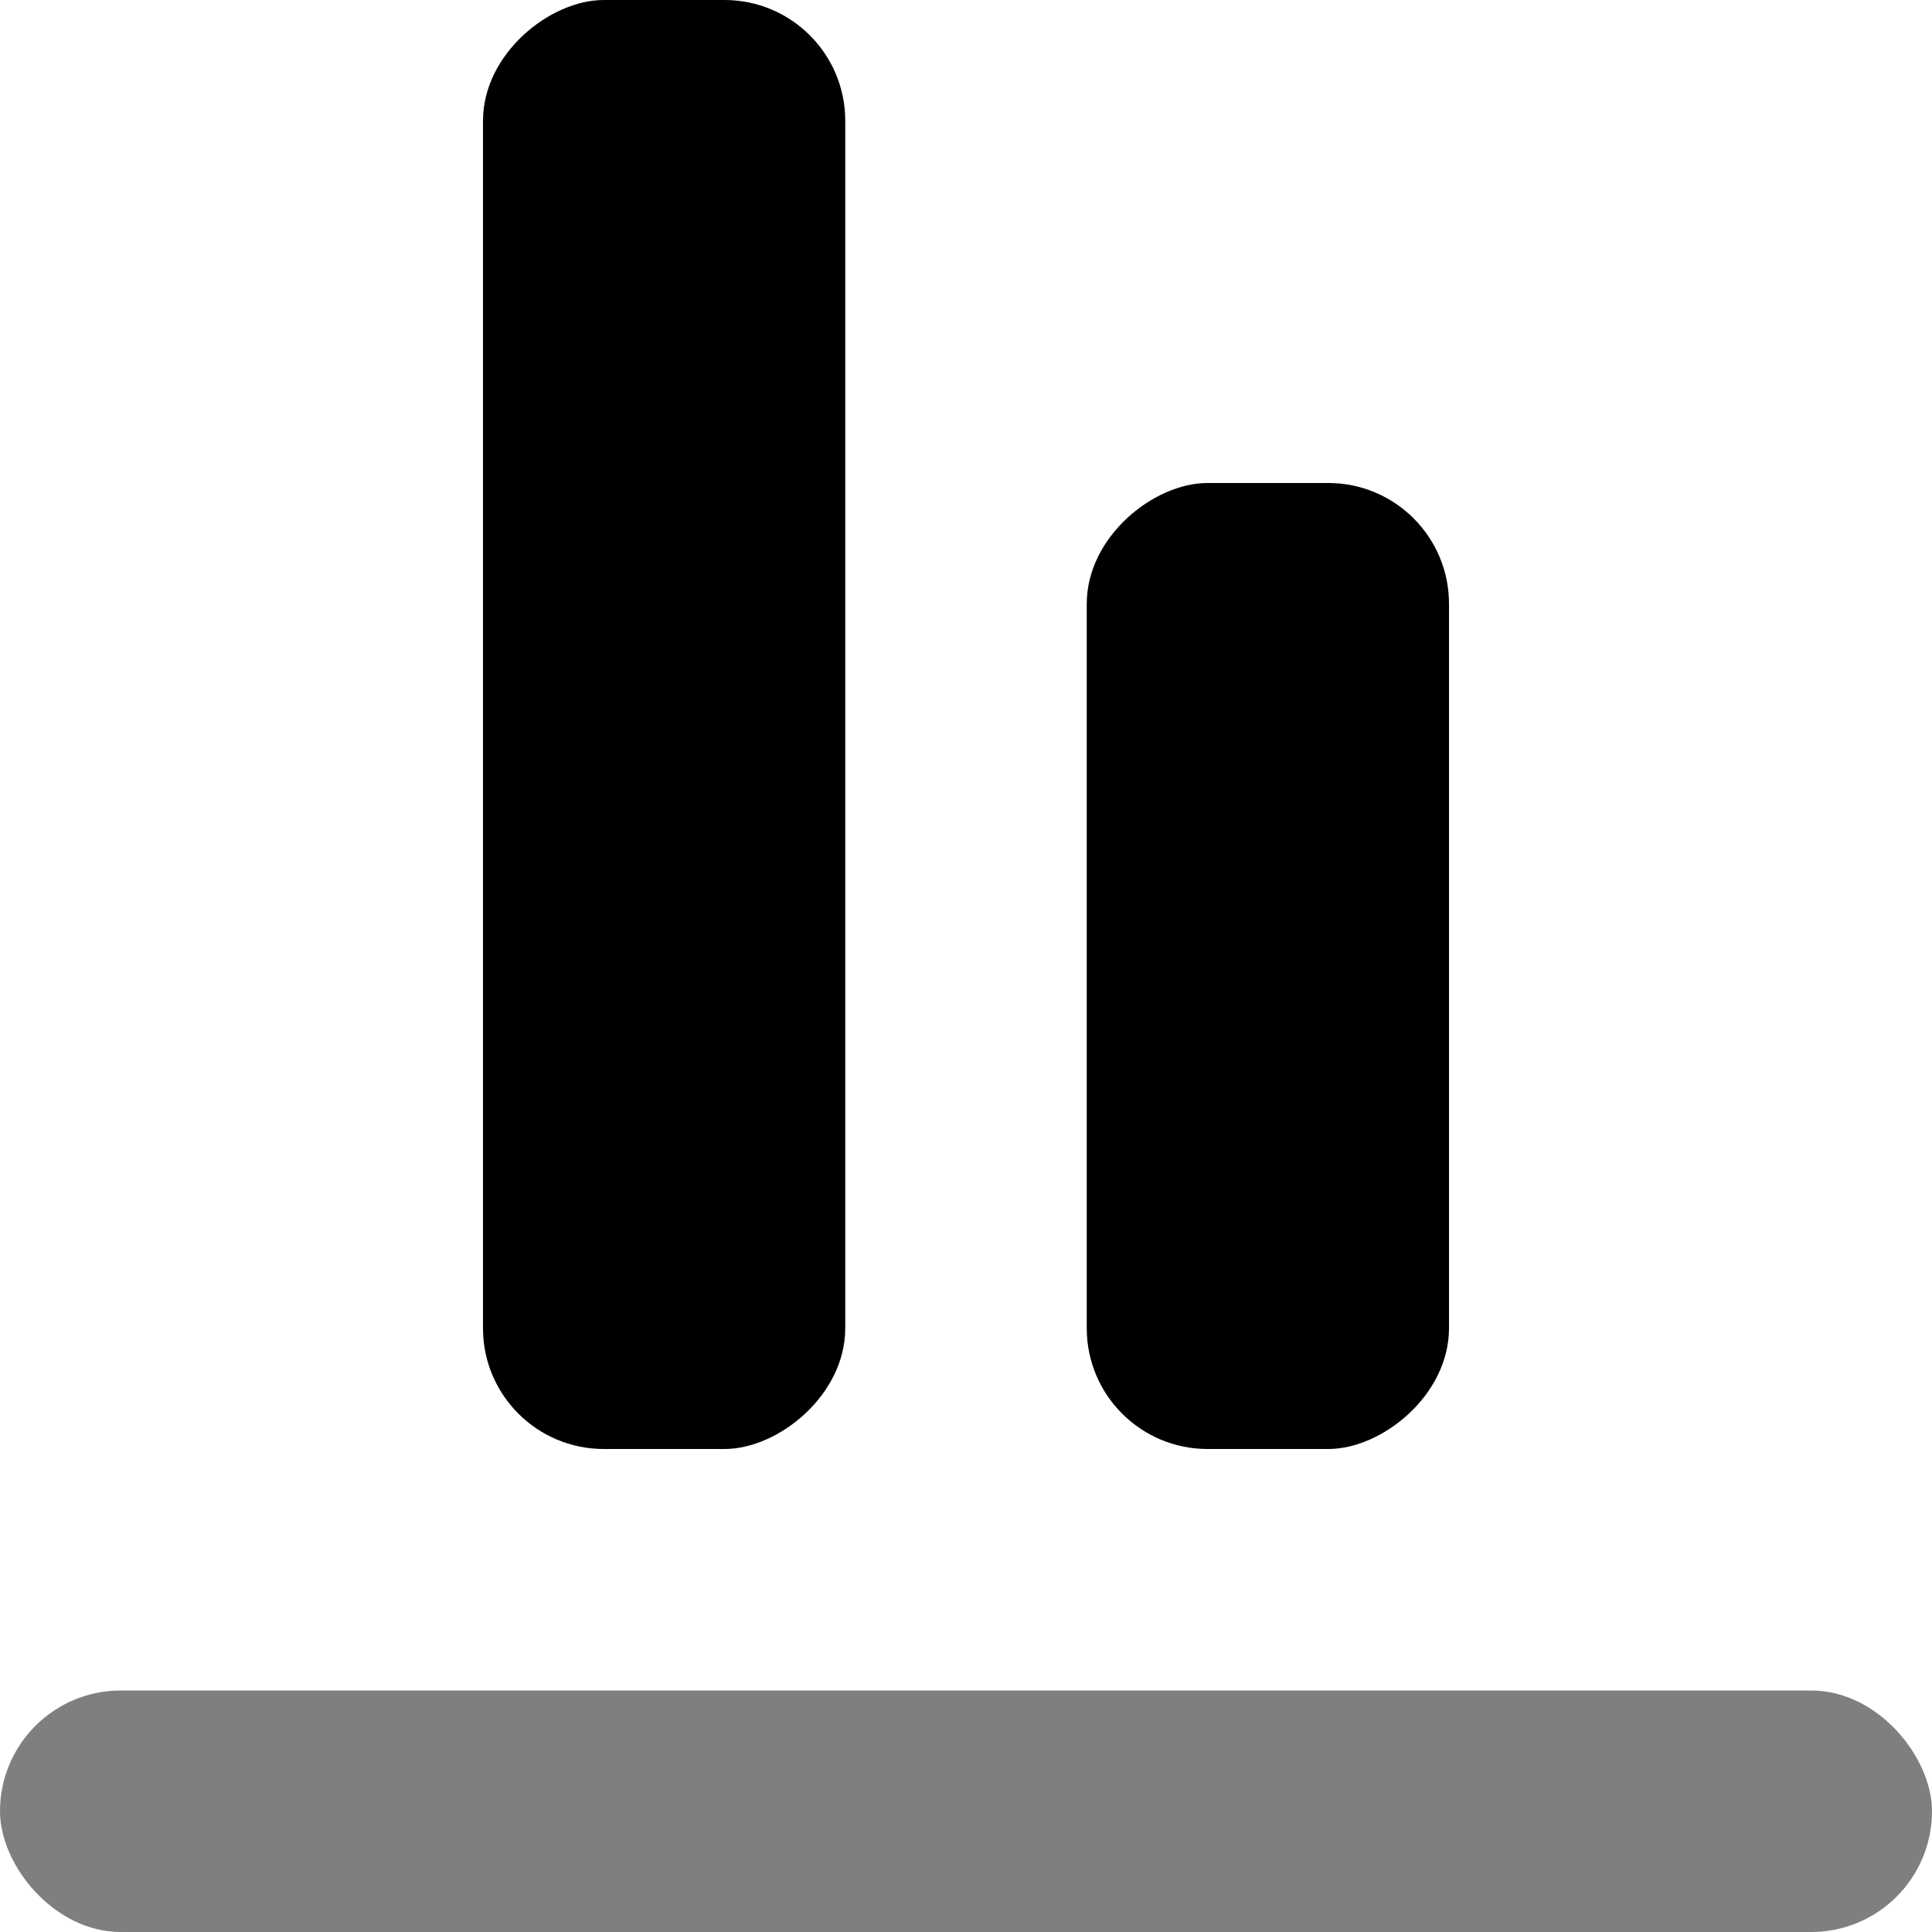 <svg width="16" height="16" viewBox="0 0 16 16" xmlns="http://www.w3.org/2000/svg">
<rect opacity="0.5" y="14" width="16" height="2" rx="1"/>
<rect x="7" width="12" height="3" rx="1" transform="rotate(90 7 0)"/>
<rect x="12" y="4" width="8" height="3" rx="1" transform="rotate(90 12 4)"/>
</svg>
